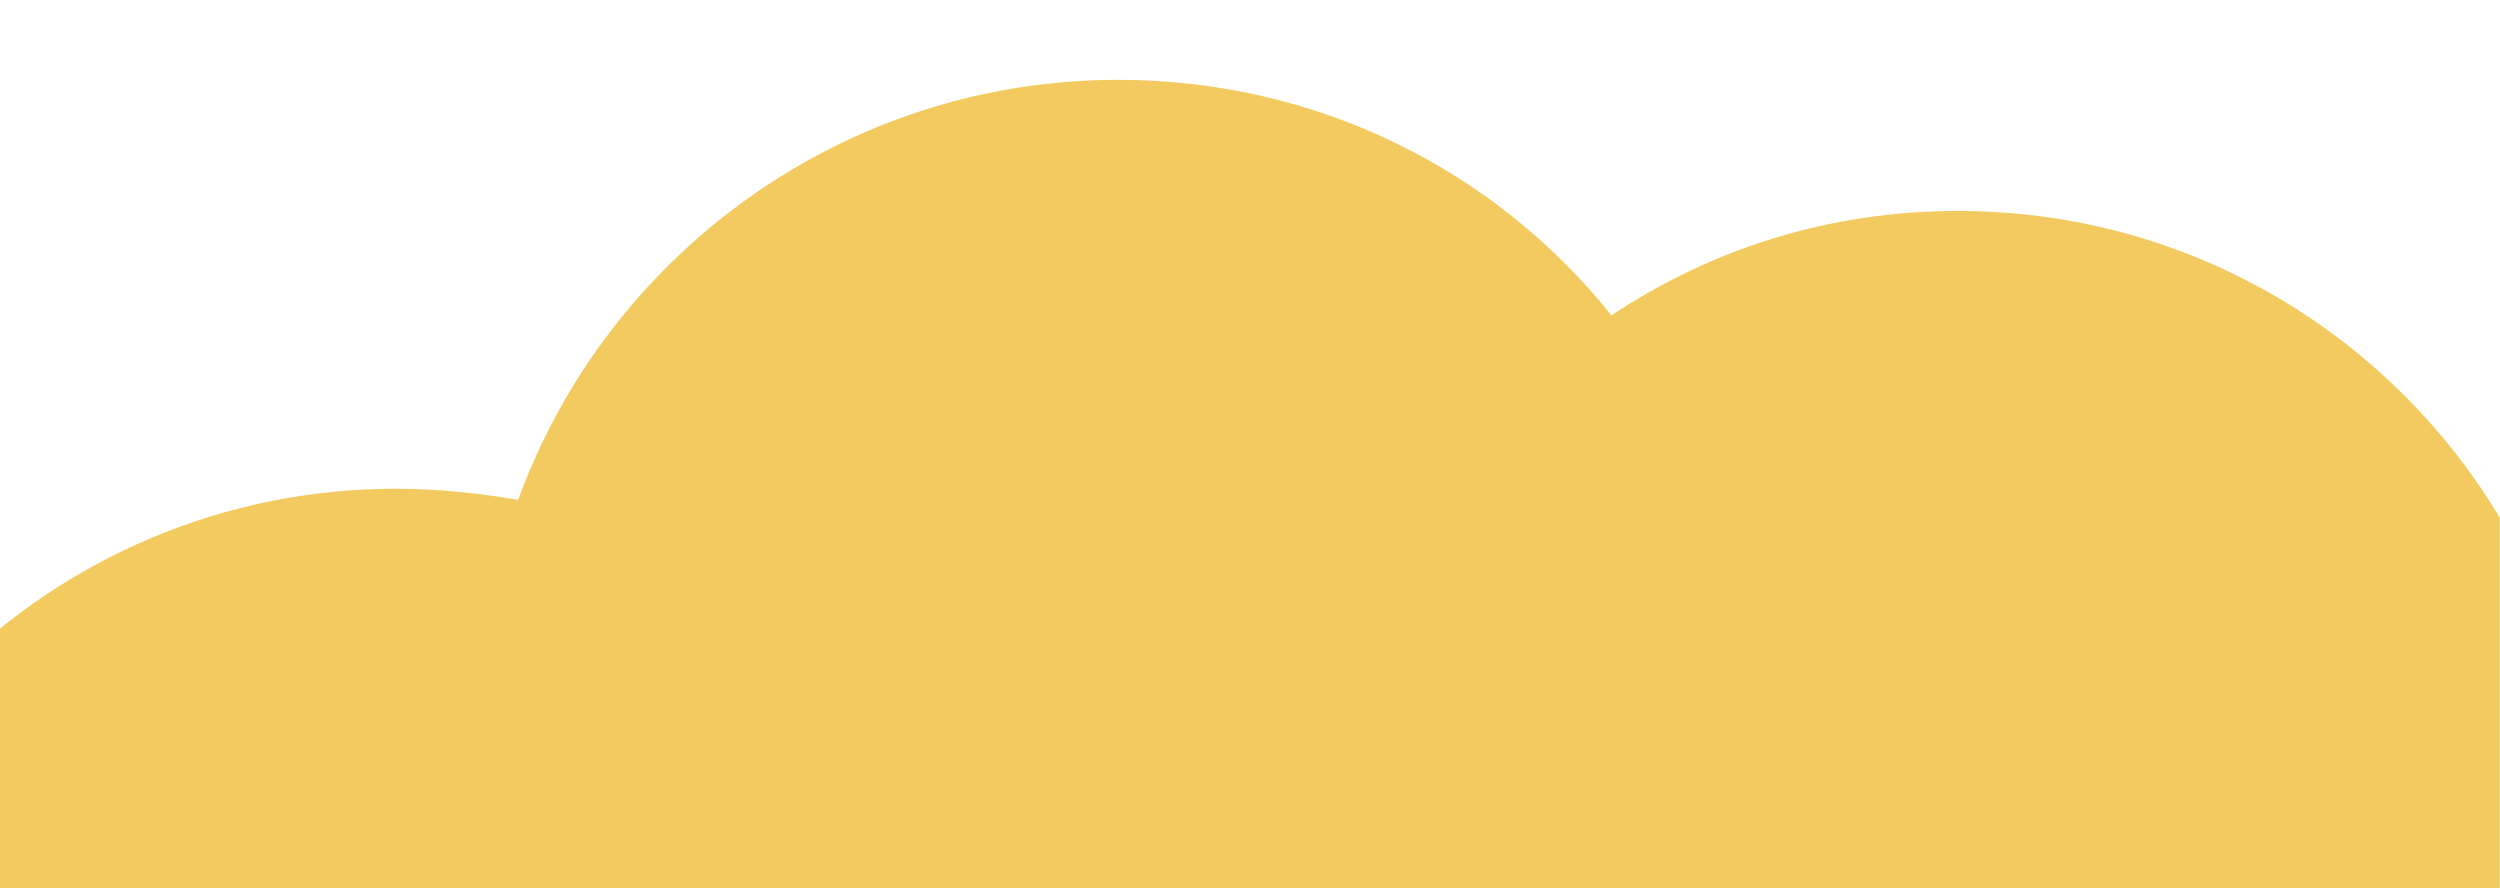 <?xml version="1.0" encoding="utf-8"?>
<!-- Generator: Adobe Illustrator 23.0.1, SVG Export Plug-In . SVG Version: 6.00 Build 0)  -->
<svg version="1.1" id="Layer_1" xmlns="http://www.w3.org/2000/svg" xmlns:xlink="http://www.w3.org/1999/xlink" x="0px" y="0px"
	 viewBox="0 0 1920 682" style="enable-background:new 0 0 1920 682;" xml:space="preserve">
<style type="text/css">
	.st0{clip-path:url(#SVGID_2_);}
	.st1{clip-path:url(#SVGID_4_);}
	.st2{fill:#F2CA60;}
</style>
<g id="Layer_3">
</g>
<g>
	<g>
		<defs>
			<rect id="SVGID_1_" x="-0.24" y="0.47" width="1920" height="681.5"/>
		</defs>
		<clipPath id="SVGID_2_">
			<use xlink:href="#SVGID_1_"  style="overflow:visible;"/>
		</clipPath>
		<g class="st0">
			<g>
				<defs>
					<rect id="SVGID_3_" x="-0.24" y="-6149.03" width="1920" height="6831"/>
				</defs>
				<clipPath id="SVGID_4_">
					<use xlink:href="#SVGID_3_"  style="overflow:visible;"/>
				</clipPath>
				<g id="Web_1920_3_1_" class="st1">
					<path id="Path_5443_1_" class="st2" d="M2271.86,1119.43c0-182.61-122.88-334.5-291.83-378.87
						c5.12-30.72,8.53-61.44,8.53-93.86c0-267.94-216.74-484.69-484.69-484.69c-98.98,0-189.44,29.01-266.24,80.21
						c-88.74-110.93-225.28-180.9-378.87-180.9c-211.62,0-392.53,134.82-460.79,322.55c-30.72-5.12-61.44-8.53-93.86-8.53
						c-266.24,0-482.98,215.04-482.98,481.27c0,155.3,73.39,291.84,186.02,380.58c-5.12,27.31-8.53,54.61-8.53,83.62
						c0,262.82,213.33,476.15,476.15,476.15c114.35,0,218.45-39.25,300.37-105.81c54.33,28.09,114.62,42.72,175.78,42.67
						c44.88-0.01,89.4-8.11,131.41-23.89c88.74,76.8,204.8,122.88,331.09,122.88c215.04,0,397.65-133.12,472.74-320.85
						C2101.2,1506.84,2271.86,1332.76,2271.86,1119.43z"/>
				</g>
			</g>
		</g>
	</g>
</g>
</svg>
